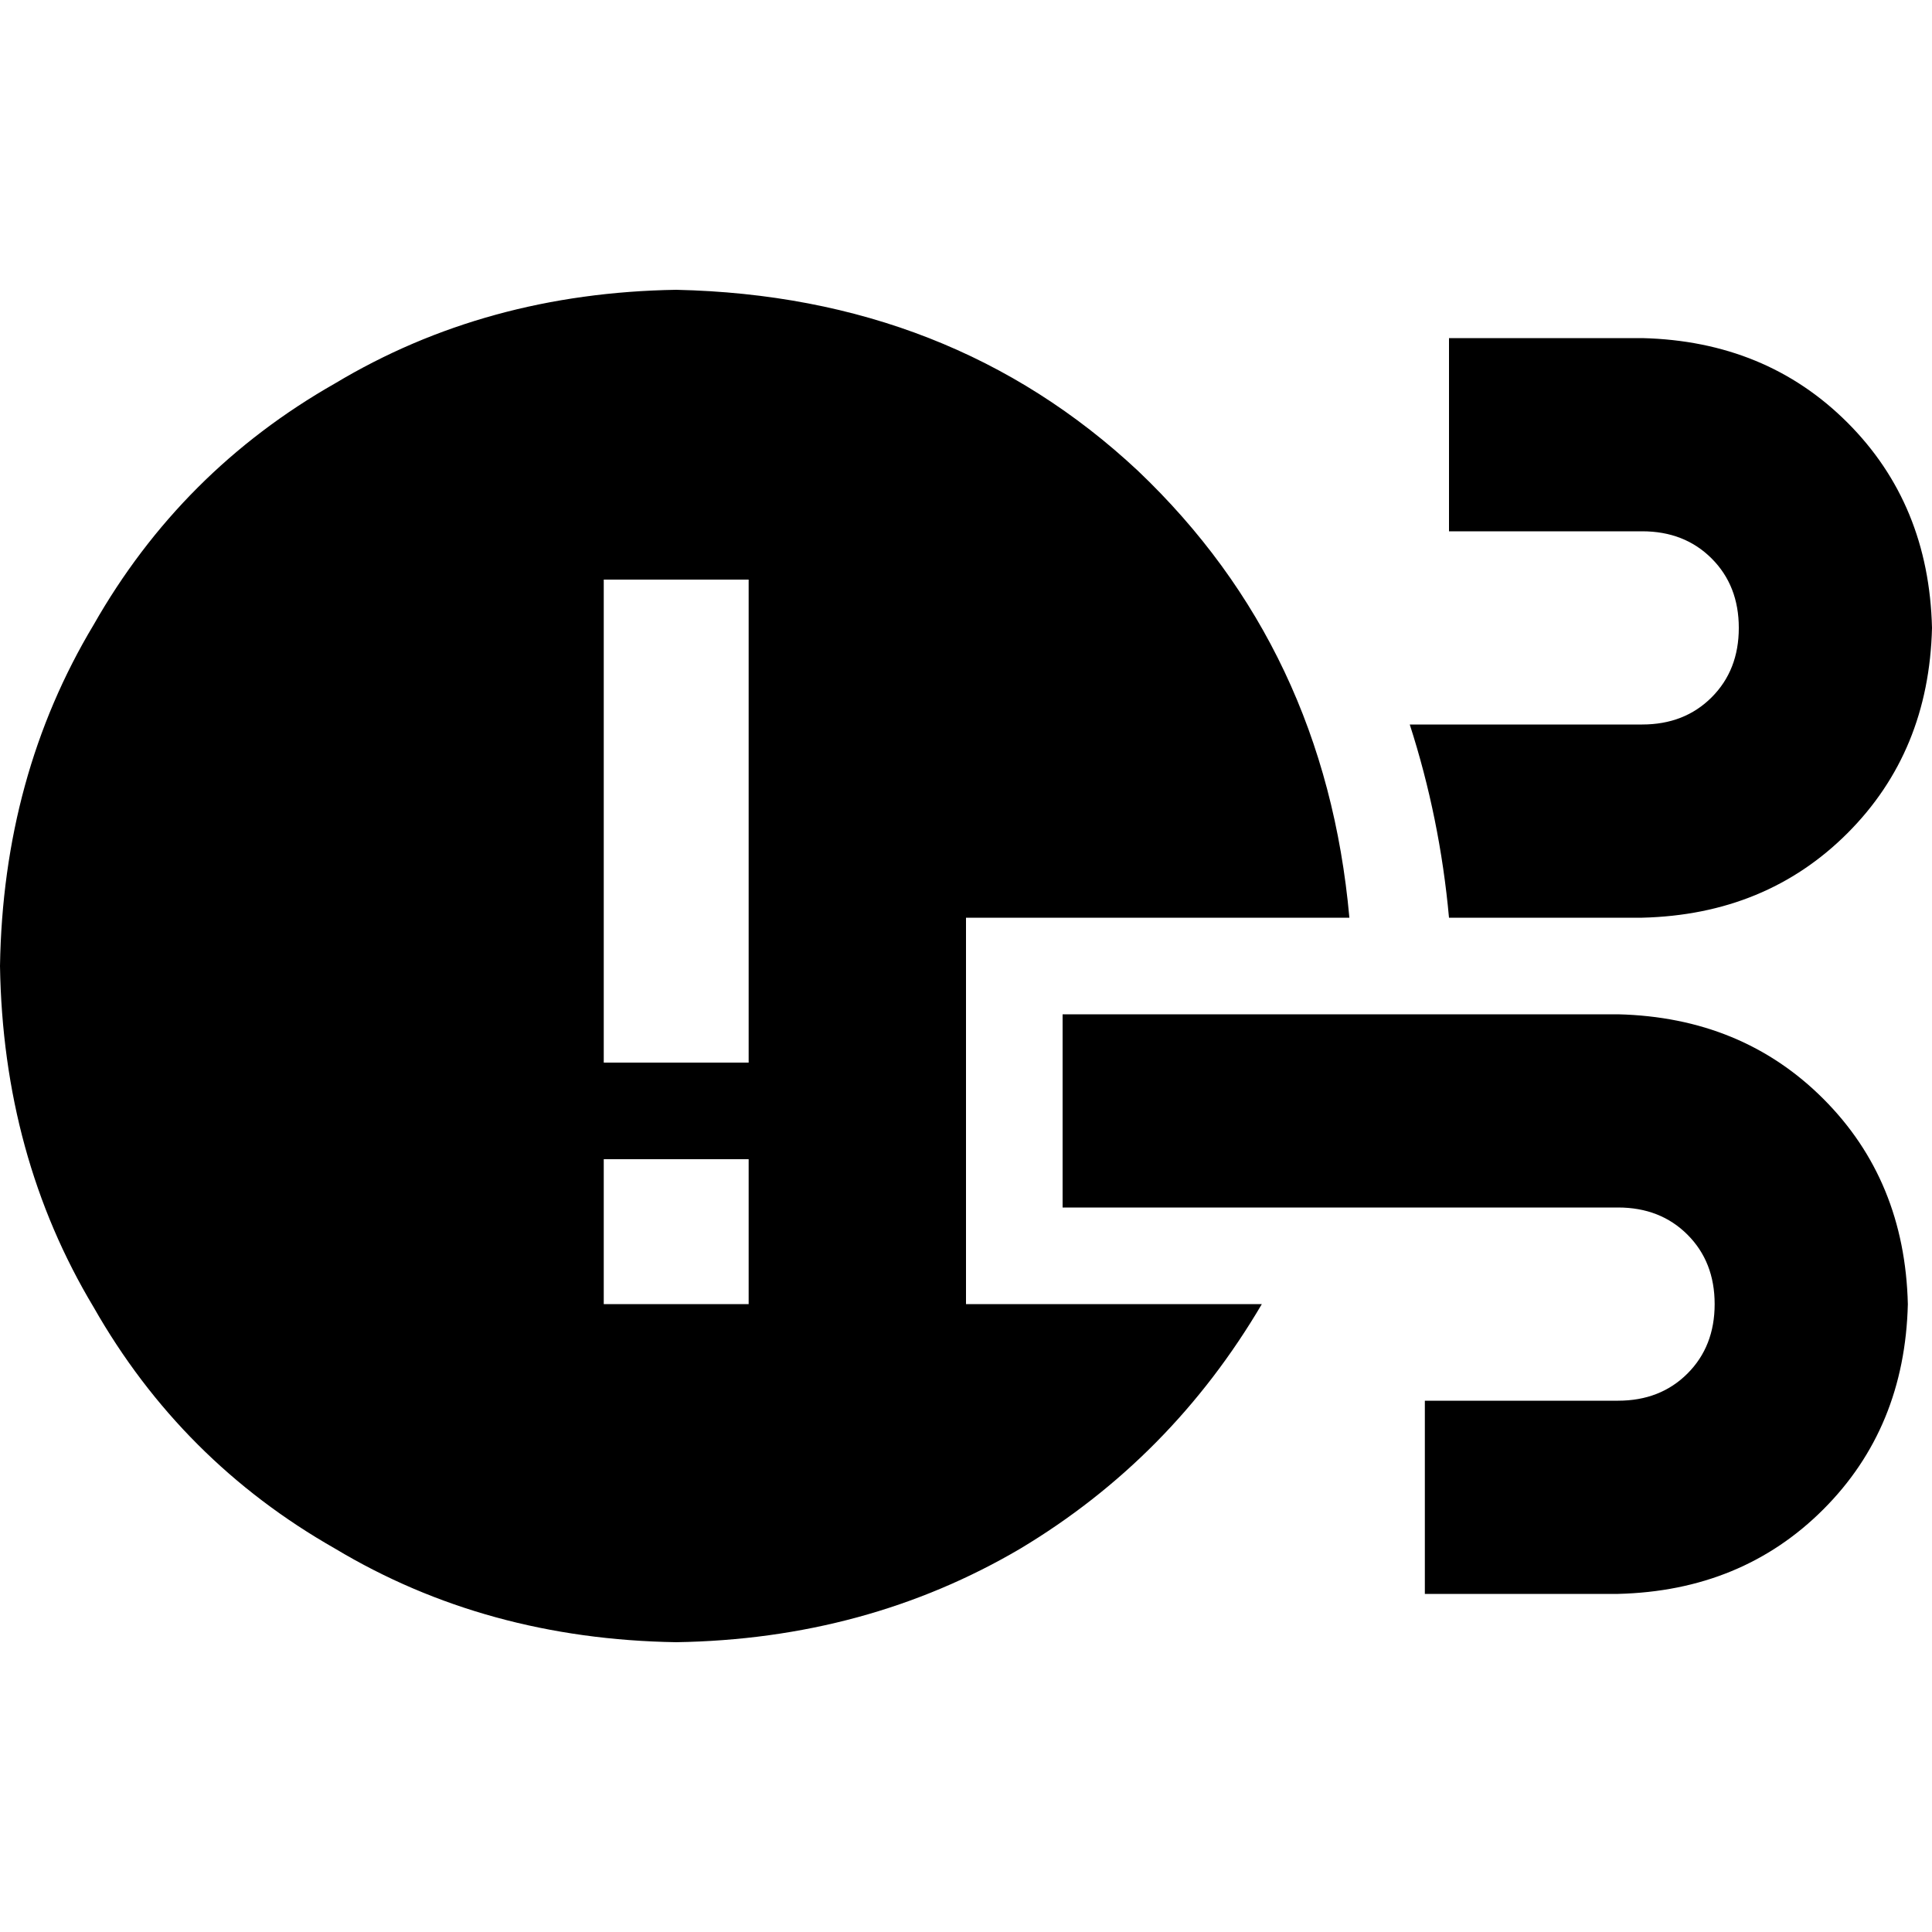 <svg xmlns="http://www.w3.org/2000/svg" viewBox="0 0 512 512">
  <path d="M 334.4 345.6 Q 310.4 386.4 270.4 410.4 L 270.4 410.4 Q 229.6 434.4 179.2 435.2 Q 128.8 434.4 88.8 410.4 Q 48 387.2 24.8 346.4 Q 0.8 306.4 0 256 Q 0.8 205.6 24.8 165.6 Q 48 124.8 88.8 101.6 Q 128.8 77.6 179.2 76.8 Q 252 78.4 301.6 124.8 Q 351.2 172 357.6 243.2 L 307.2 243.2 L 256 243.2 L 256 345.6 L 307.2 345.6 L 334.4 345.6 L 334.4 345.6 Z M 198.4 172.8 L 198.4 153.6 L 160 153.6 L 160 172.8 L 160 262.4 L 160 281.6 L 198.4 281.6 L 198.4 262.4 L 198.4 172.8 L 198.4 172.8 Z M 160 307.2 L 160 345.6 L 198.4 345.6 L 198.4 307.2 L 160 307.2 L 160 307.2 Z M 377.6 422.4 L 377.6 371.2 L 403.2 371.2 L 428.8 371.2 Q 440 371.2 447.2 364 Q 454.4 356.8 454.4 345.6 Q 454.4 334.4 447.2 327.2 Q 440 320 428.8 320 L 307.2 320 L 281.6 320 L 281.6 268.8 L 307.2 268.8 L 428.8 268.8 Q 461.6 269.6 483.2 291.2 Q 504.8 312.8 505.6 345.6 Q 504.8 378.4 483.2 400 Q 461.6 421.6 428.8 422.4 L 403.2 422.4 L 377.6 422.4 L 377.6 422.4 Z M 435.2 243.2 L 384 243.2 Q 381.6 216.8 373.6 192 L 435.2 192 Q 446.4 192 453.6 184.8 Q 460.8 177.6 460.8 166.4 Q 460.8 155.2 453.6 148 Q 446.4 140.8 435.2 140.8 L 409.6 140.8 L 384 140.8 L 384 89.6 L 409.6 89.6 L 435.2 89.6 Q 468 90.4 489.6 112 Q 511.2 133.6 512 166.4 Q 511.2 199.2 489.6 220.8 Q 468 242.4 435.2 243.2 L 435.2 243.2 Z" />
</svg>